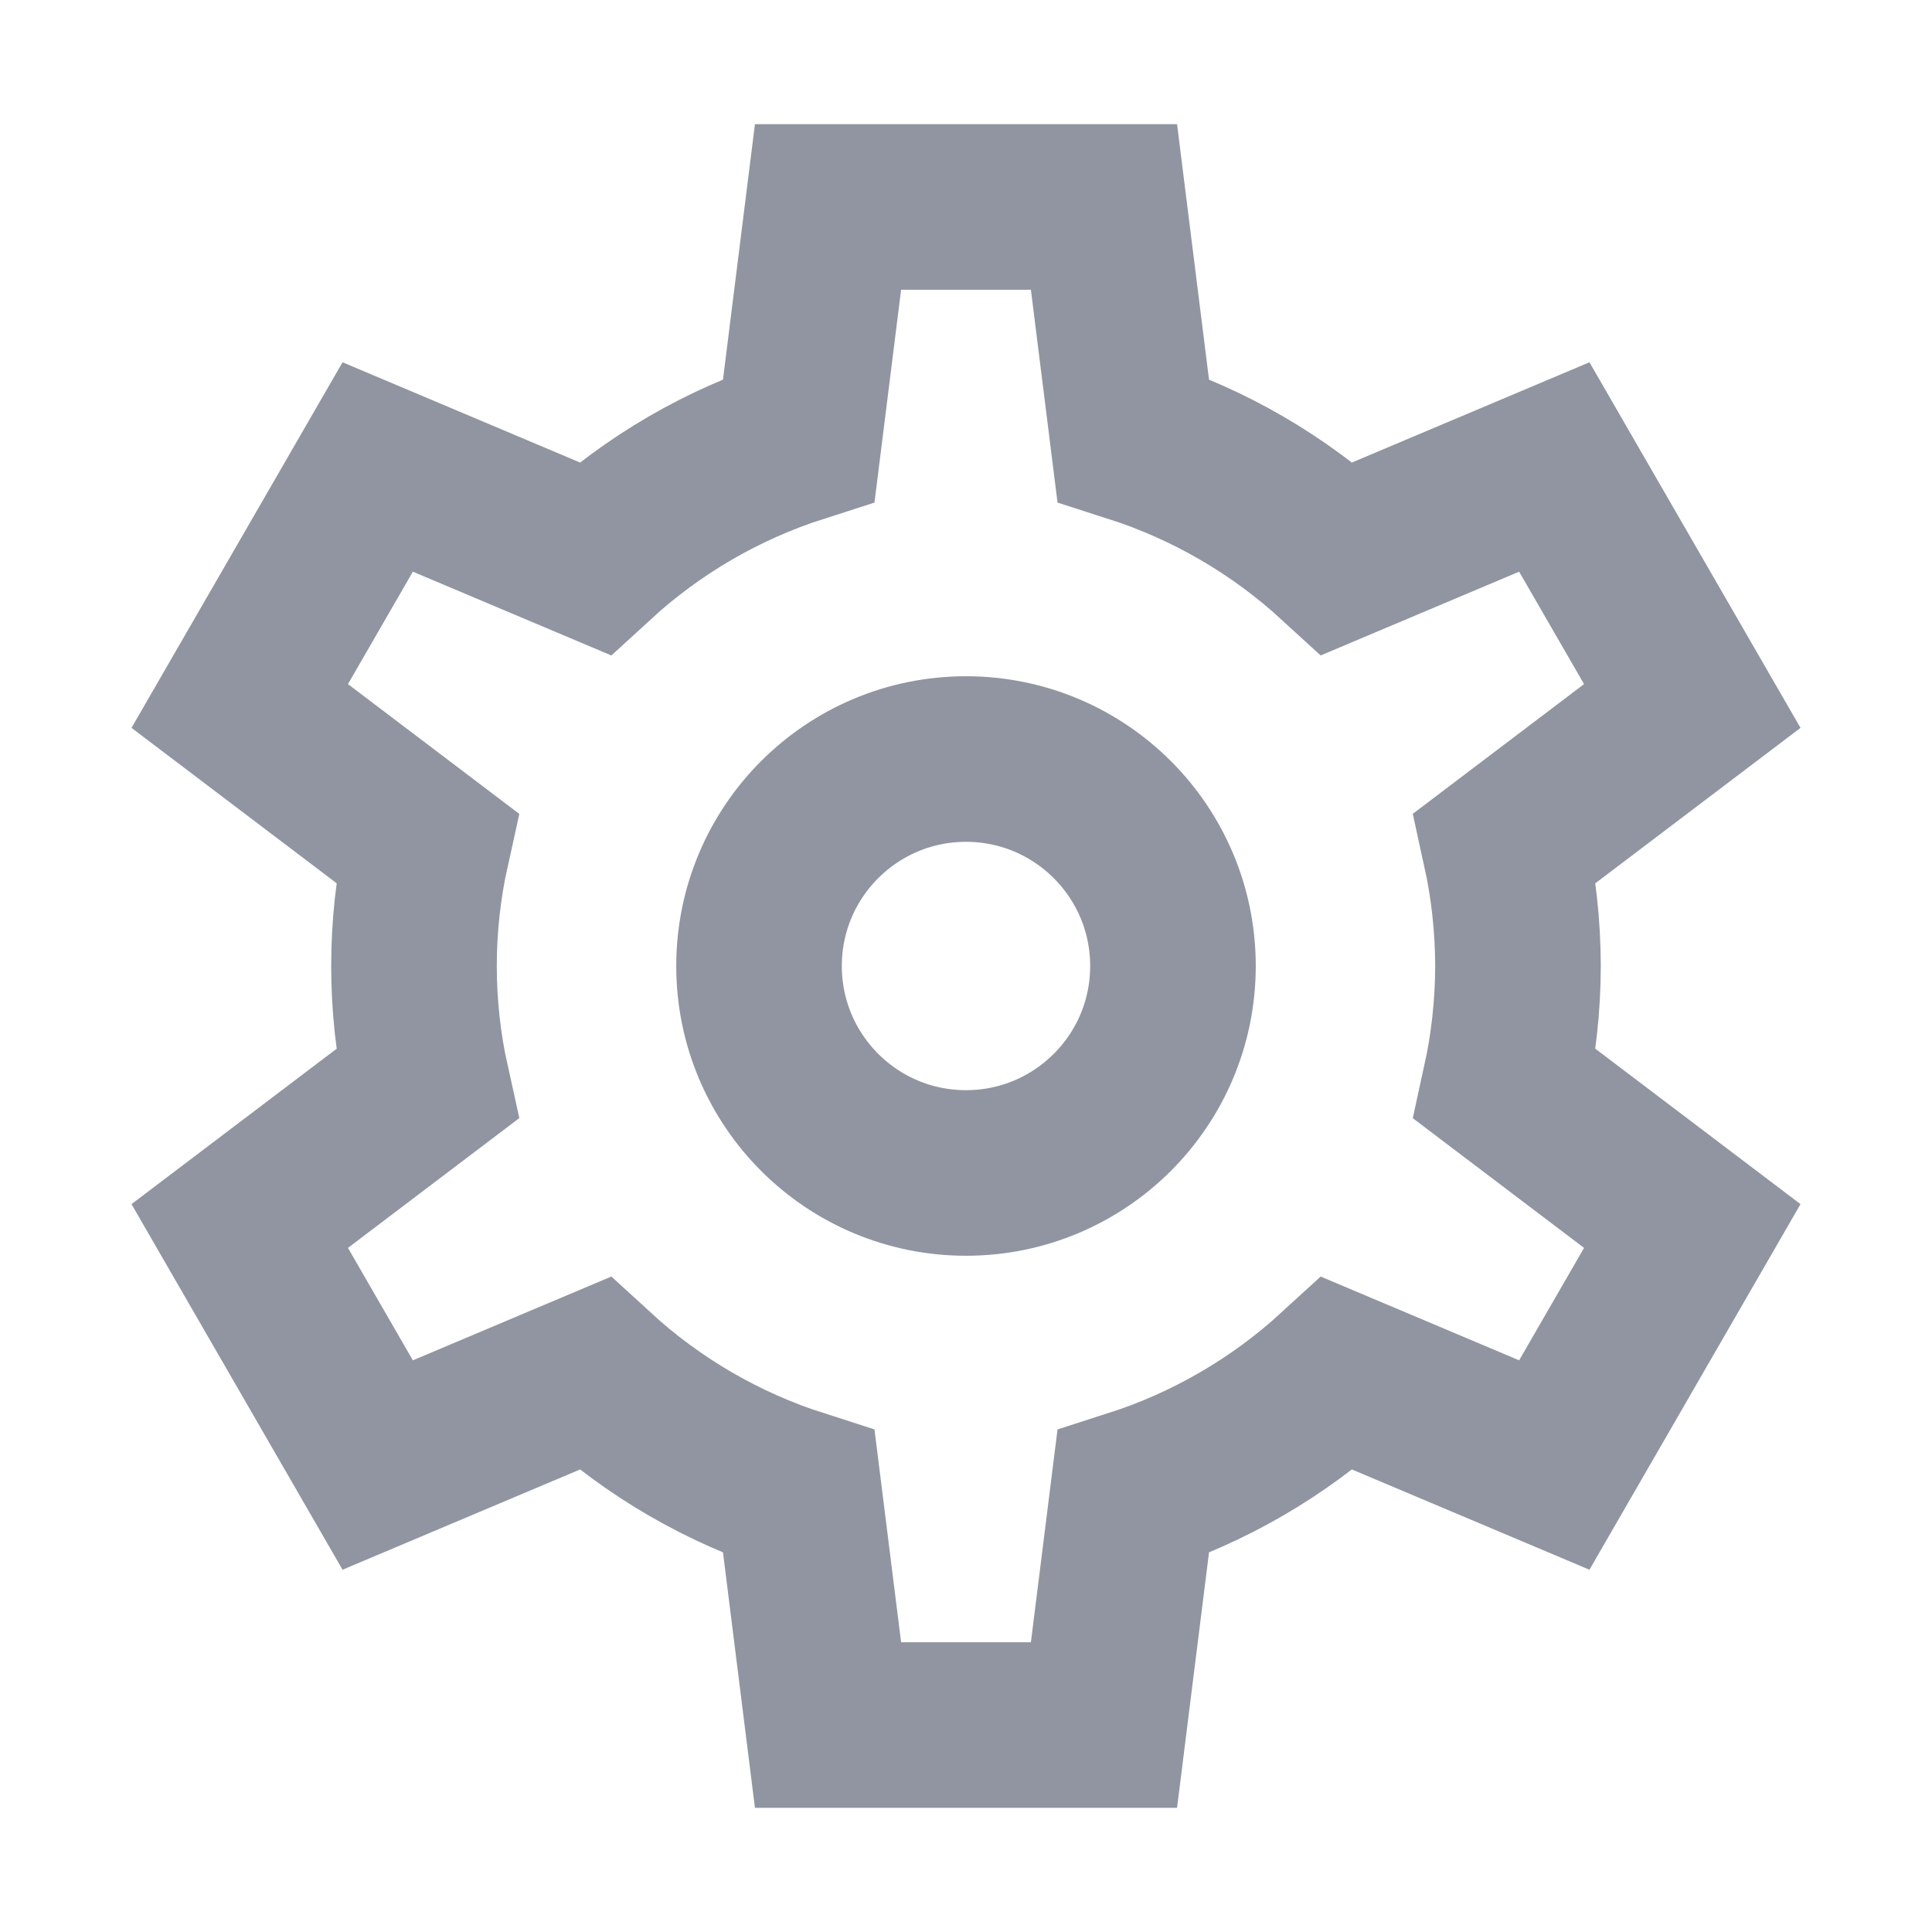<svg width="24" height="24" viewBox="0 0 24 24" fill="none" xmlns="http://www.w3.org/2000/svg">
<path d="M12 14.571C13.42 14.571 14.571 13.42 14.571 12C14.571 10.58 13.42 9.429 12 9.429C10.58 9.429 9.429 10.58 9.429 12C9.429 13.42 10.58 14.571 12 14.571Z" stroke="#9095A1" stroke-width="2.057" stroke-miterlimit="10" stroke-linecap="square"/>
<path d="M18.857 12C18.856 11.506 18.802 11.014 18.696 10.532L21.022 8.77L19.308 5.801L16.614 6.938C15.884 6.269 15.018 5.766 14.076 5.464L13.714 2.571L10.286 2.571L9.924 5.464C8.981 5.766 8.115 6.269 7.386 6.938L4.692 5.801L2.978 8.77L5.304 10.532C5.089 11.499 5.089 12.501 5.304 13.468L2.978 15.23L4.692 18.199L7.386 17.062C8.115 17.731 8.981 18.234 9.924 18.536L10.286 21.429H13.714L14.076 18.536C15.018 18.234 15.884 17.731 16.614 17.062L19.308 18.199L21.022 15.23L18.696 13.468C18.802 12.986 18.856 12.494 18.857 12Z" stroke="#9095A1" stroke-width="2.057" stroke-miterlimit="10" stroke-linecap="square"/>
</svg>
